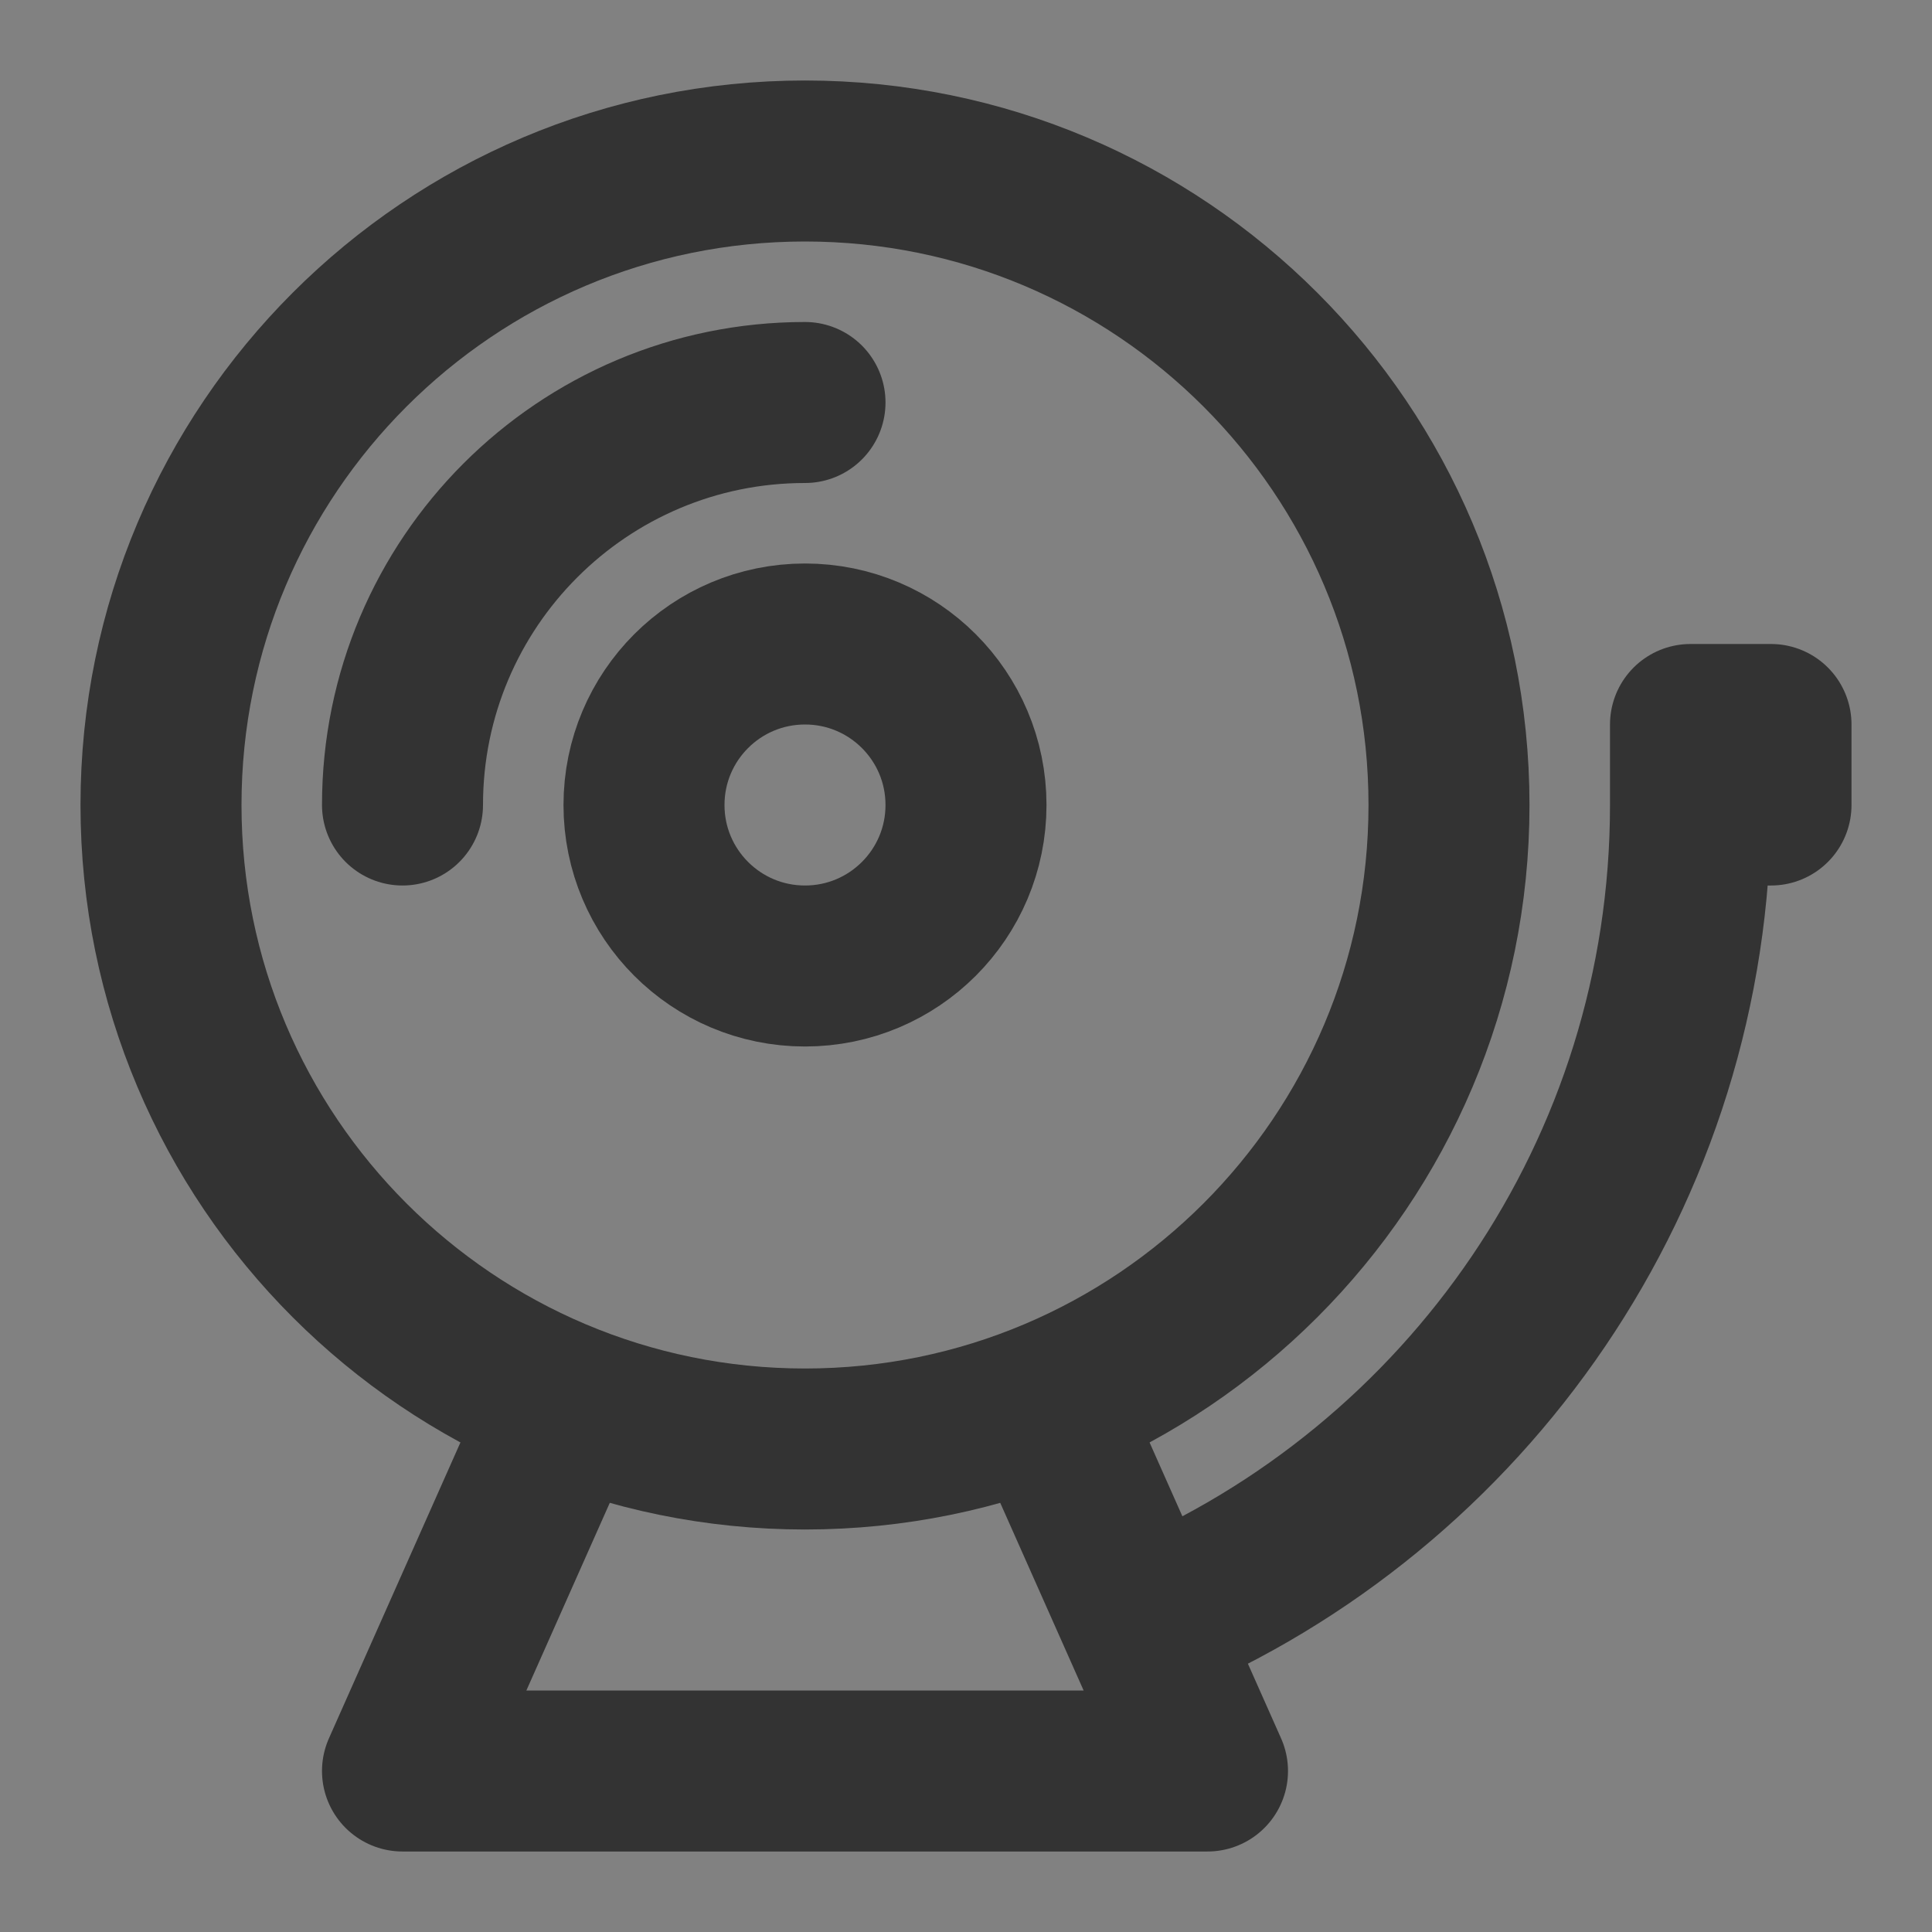<svg width="24" height="24" viewBox="0 0 24 24" fill="none" xmlns="http://www.w3.org/2000/svg">
<rect x="0" y="0" width="24" height="24" fill="#808080" stroke="none"/>
<g clip-path="url(#clip0_201_41310)">
<path d="M24 0H0V24H24V0Z" fill="white" fill-opacity="0.01"/>
<path d="M10 18C14.418 18 18 14.418 18 10C18 5.582 14.418 2 10 2C5.582 2 2 5.582 2 10C2 14.418 5.582 18 10 18Z" stroke="#333333" stroke-width="2" stroke-linecap="round" stroke-linejoin="round"/>
<path d="M21 10C21 14.569 18.215 18.487 14.25 20.149M21 10H22V9H21V10Z" stroke="#333333" stroke-width="2" stroke-linecap="round" stroke-linejoin="round"/>
<path d="M7 17.5L5 22H15L13 17.5" stroke="#333333" stroke-width="2" stroke-linecap="round" stroke-linejoin="round"/>
<path d="M10 12C11.105 12 12 11.105 12 10C12 8.895 11.105 8 10 8C8.895 8 8 8.895 8 10C8 11.105 8.895 12 10 12Z" stroke="#333333" stroke-width="2" stroke-linecap="round" stroke-linejoin="round"/>
<path d="M5 10C5 7.239 7.239 5 10 5" stroke="#333333" stroke-width="2" stroke-linecap="round" stroke-linejoin="round"/>
</g>
<defs>
<clipPath id="clip0_201_41310">
<rect width="24" height="24" fill="white"/>
</clipPath>
</defs>
</svg>
